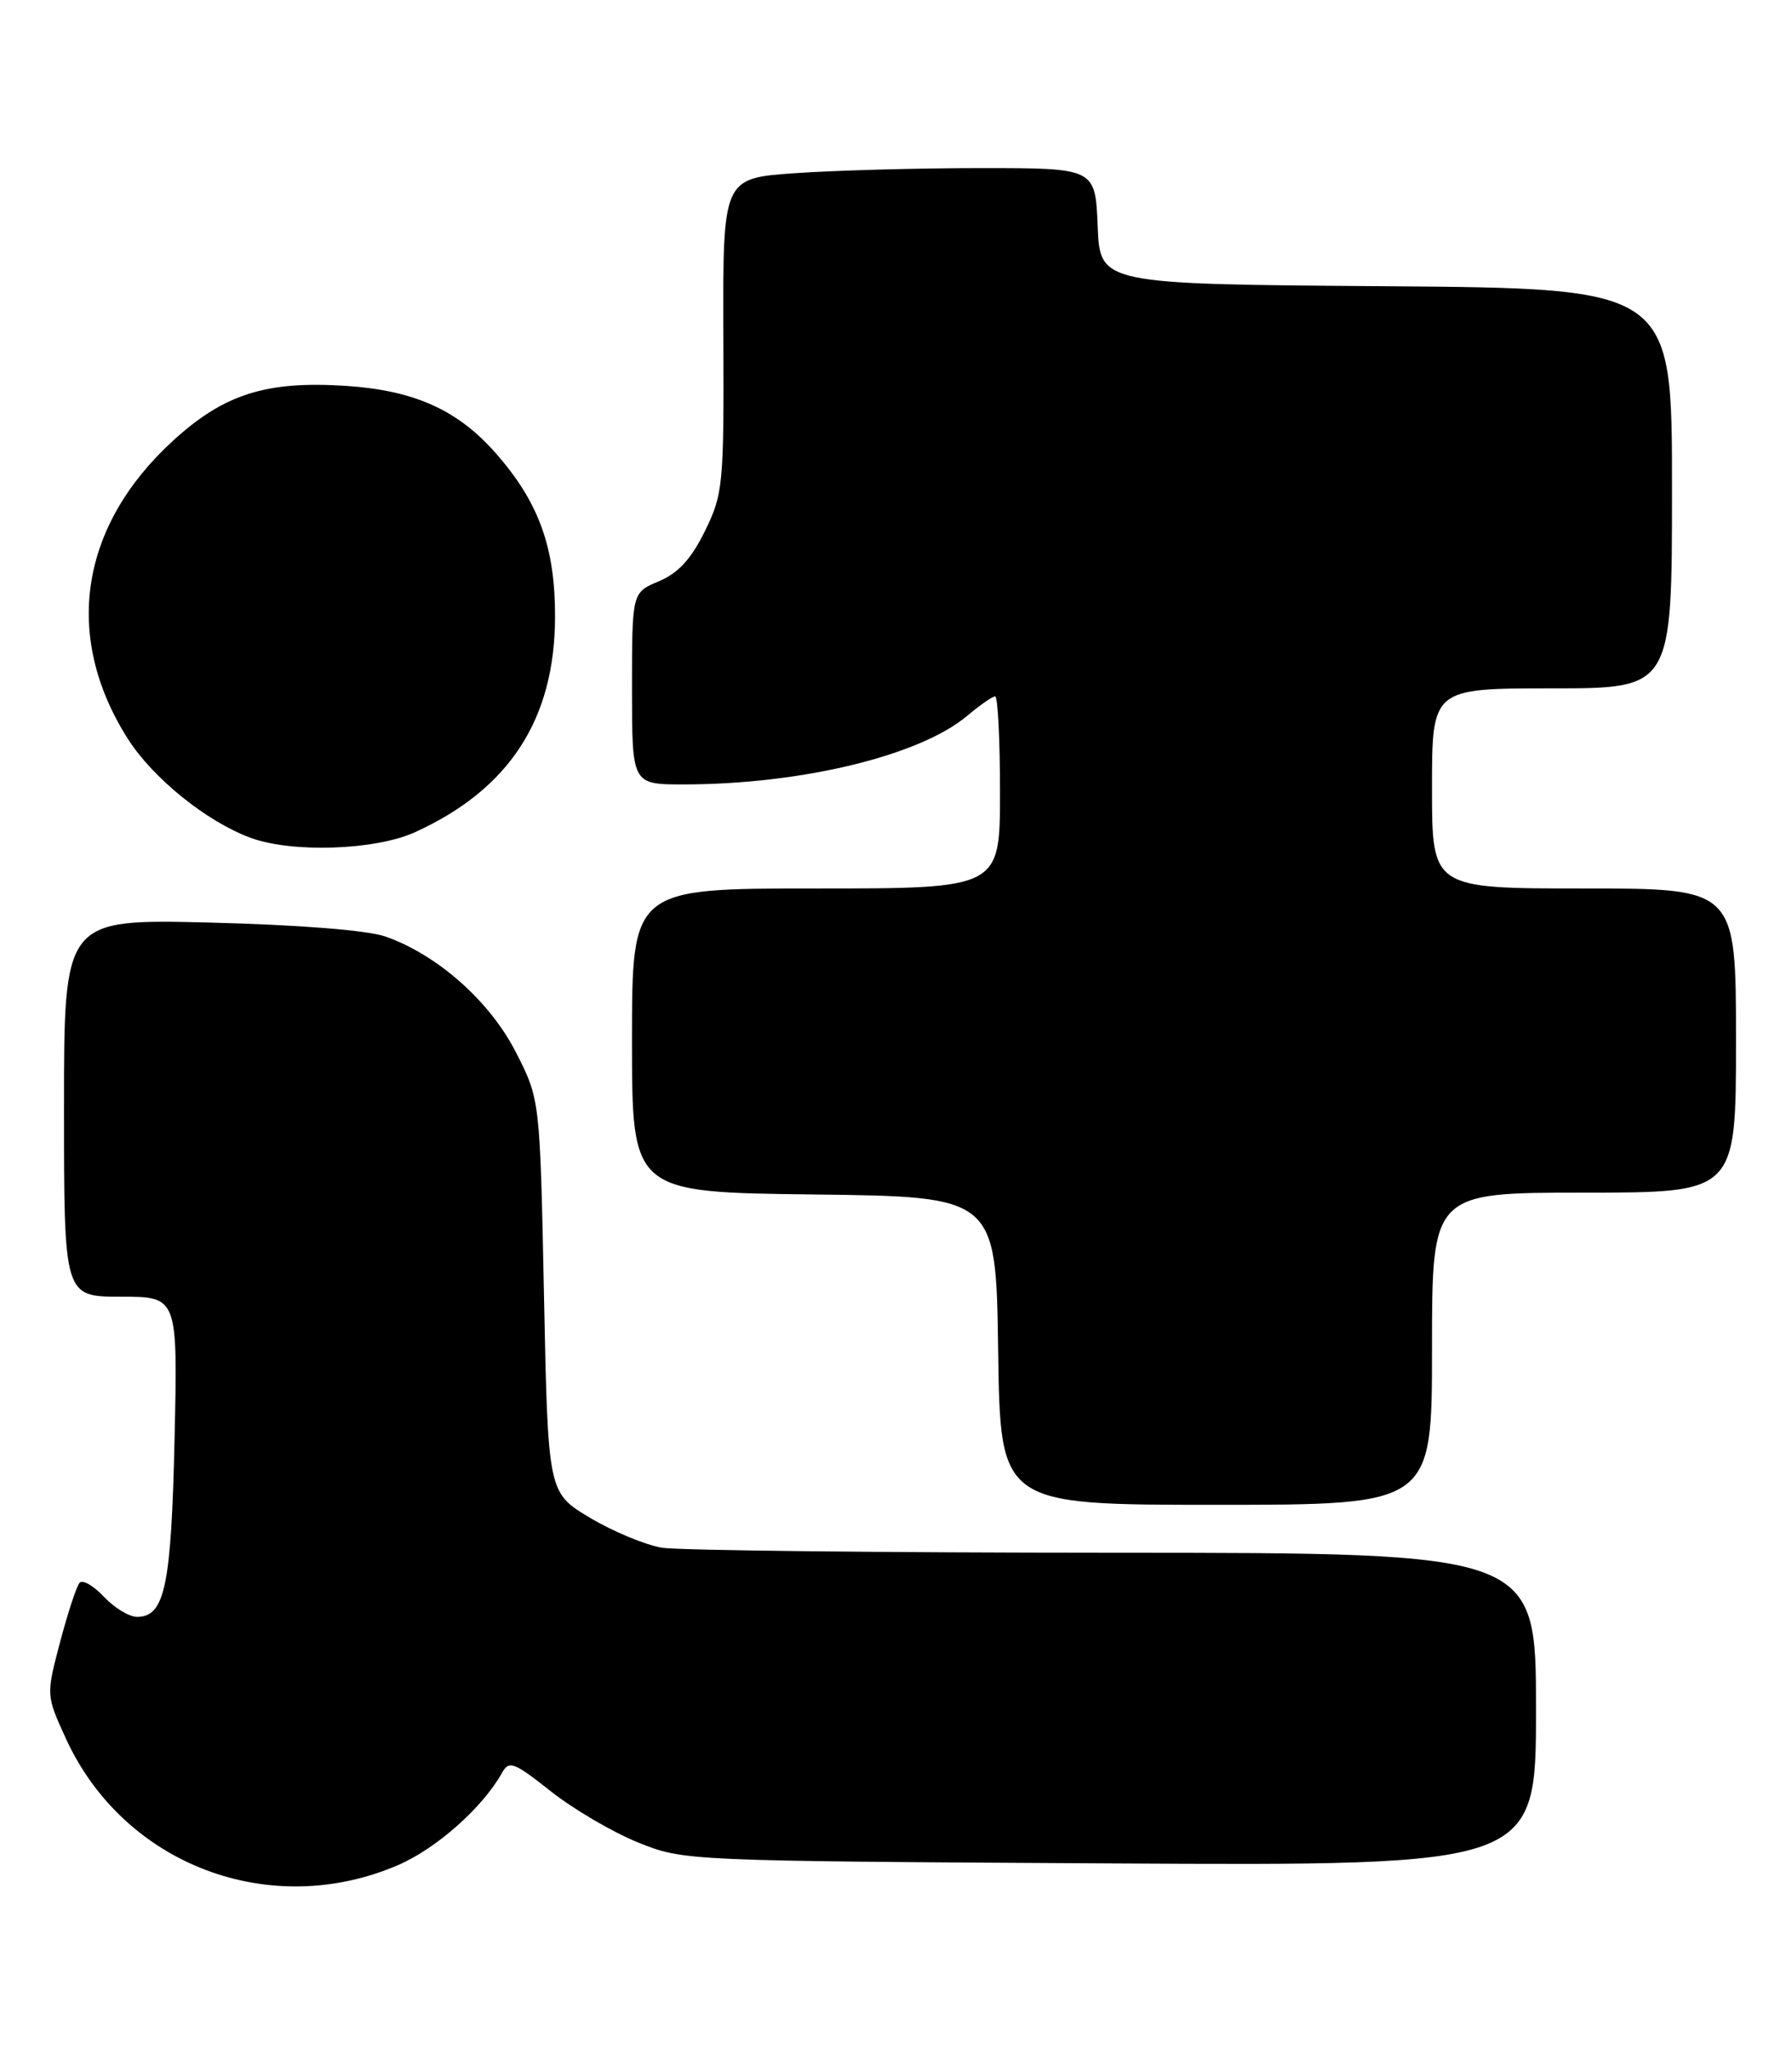 <?xml version="1.0" encoding="UTF-8" standalone="no"?>
<!DOCTYPE svg PUBLIC "-//W3C//DTD SVG 1.1//EN" "http://www.w3.org/Graphics/SVG/1.1/DTD/svg11.dtd" >
<svg xmlns="http://www.w3.org/2000/svg" xmlns:xlink="http://www.w3.org/1999/xlink" version="1.1" viewBox="0 0 224 256">
 <g >
 <path fill="currentColor"
d=" M 49.74 233.02 C 54.56 230.94 60.30 225.85 62.74 221.51 C 63.63 219.91 64.21 220.12 68.86 223.80 C 71.69 226.03 76.58 228.90 79.75 230.18 C 85.48 232.49 85.69 232.50 138.75 232.80 C 192.00 233.10 192.00 233.10 192.00 213.55 C 192.00 194.00 192.00 194.00 139.25 193.99 C 110.24 193.98 84.80 193.70 82.73 193.36 C 80.66 193.01 76.61 191.33 73.73 189.61 C 68.50 186.48 68.50 186.48 68.00 161.92 C 67.50 137.35 67.50 137.35 64.48 131.45 C 61.22 125.07 54.68 119.28 48.17 117.00 C 45.93 116.22 37.38 115.54 26.25 115.26 C 8.00 114.81 8.00 114.81 8.00 138.40 C 8.00 162.00 8.00 162.00 15.11 162.00 C 22.22 162.00 22.22 162.00 21.82 179.75 C 21.41 198.15 20.60 202.00 17.14 202.00 C 16.15 202.00 14.29 200.87 12.99 199.49 C 11.69 198.10 10.32 197.32 9.95 197.74 C 9.57 198.16 8.48 201.49 7.51 205.15 C 5.76 211.79 5.76 211.79 8.24 217.21 C 15.45 232.96 33.71 239.91 49.74 233.02 Z  M 179.00 168.50 C 179.00 149.00 179.00 149.00 198.00 149.00 C 217.00 149.00 217.00 149.00 217.00 130.00 C 217.00 111.00 217.00 111.00 198.00 111.00 C 179.00 111.00 179.00 111.00 179.00 98.50 C 179.00 86.00 179.00 86.00 194.00 86.00 C 209.00 86.00 209.00 86.00 209.00 61.01 C 209.00 36.03 209.00 36.03 173.25 35.76 C 137.50 35.50 137.50 35.50 137.21 28.25 C 136.91 21.00 136.91 21.00 122.61 21.00 C 114.74 21.00 104.27 21.29 99.33 21.64 C 90.35 22.27 90.35 22.27 90.42 41.89 C 90.50 60.63 90.39 61.72 88.11 66.36 C 86.40 69.84 84.76 71.62 82.36 72.62 C 79.00 74.03 79.00 74.03 79.00 86.01 C 79.00 98.00 79.00 98.00 85.43 98.00 C 100.15 98.00 114.98 94.42 120.91 89.42 C 122.49 88.09 124.06 87.00 124.39 87.00 C 124.73 87.00 125.00 92.40 125.00 99.00 C 125.00 111.00 125.00 111.00 102.00 111.00 C 79.00 111.00 79.00 111.00 79.00 129.98 C 79.00 148.96 79.00 148.96 101.75 149.23 C 124.50 149.50 124.50 149.50 124.77 168.75 C 125.04 188.00 125.04 188.00 152.02 188.00 C 179.00 188.00 179.00 188.00 179.00 168.50 Z  M 51.85 103.98 C 63.64 98.63 69.34 89.90 69.38 77.13 C 69.41 68.41 67.38 62.78 61.99 56.64 C 57.22 51.21 51.79 48.77 43.25 48.21 C 33.28 47.56 28.01 49.23 21.65 55.04 C 9.96 65.72 7.86 79.50 15.96 92.27 C 19.09 97.21 25.83 102.65 31.32 104.67 C 36.50 106.58 46.89 106.23 51.85 103.98 Z "/>
</g>
</svg>